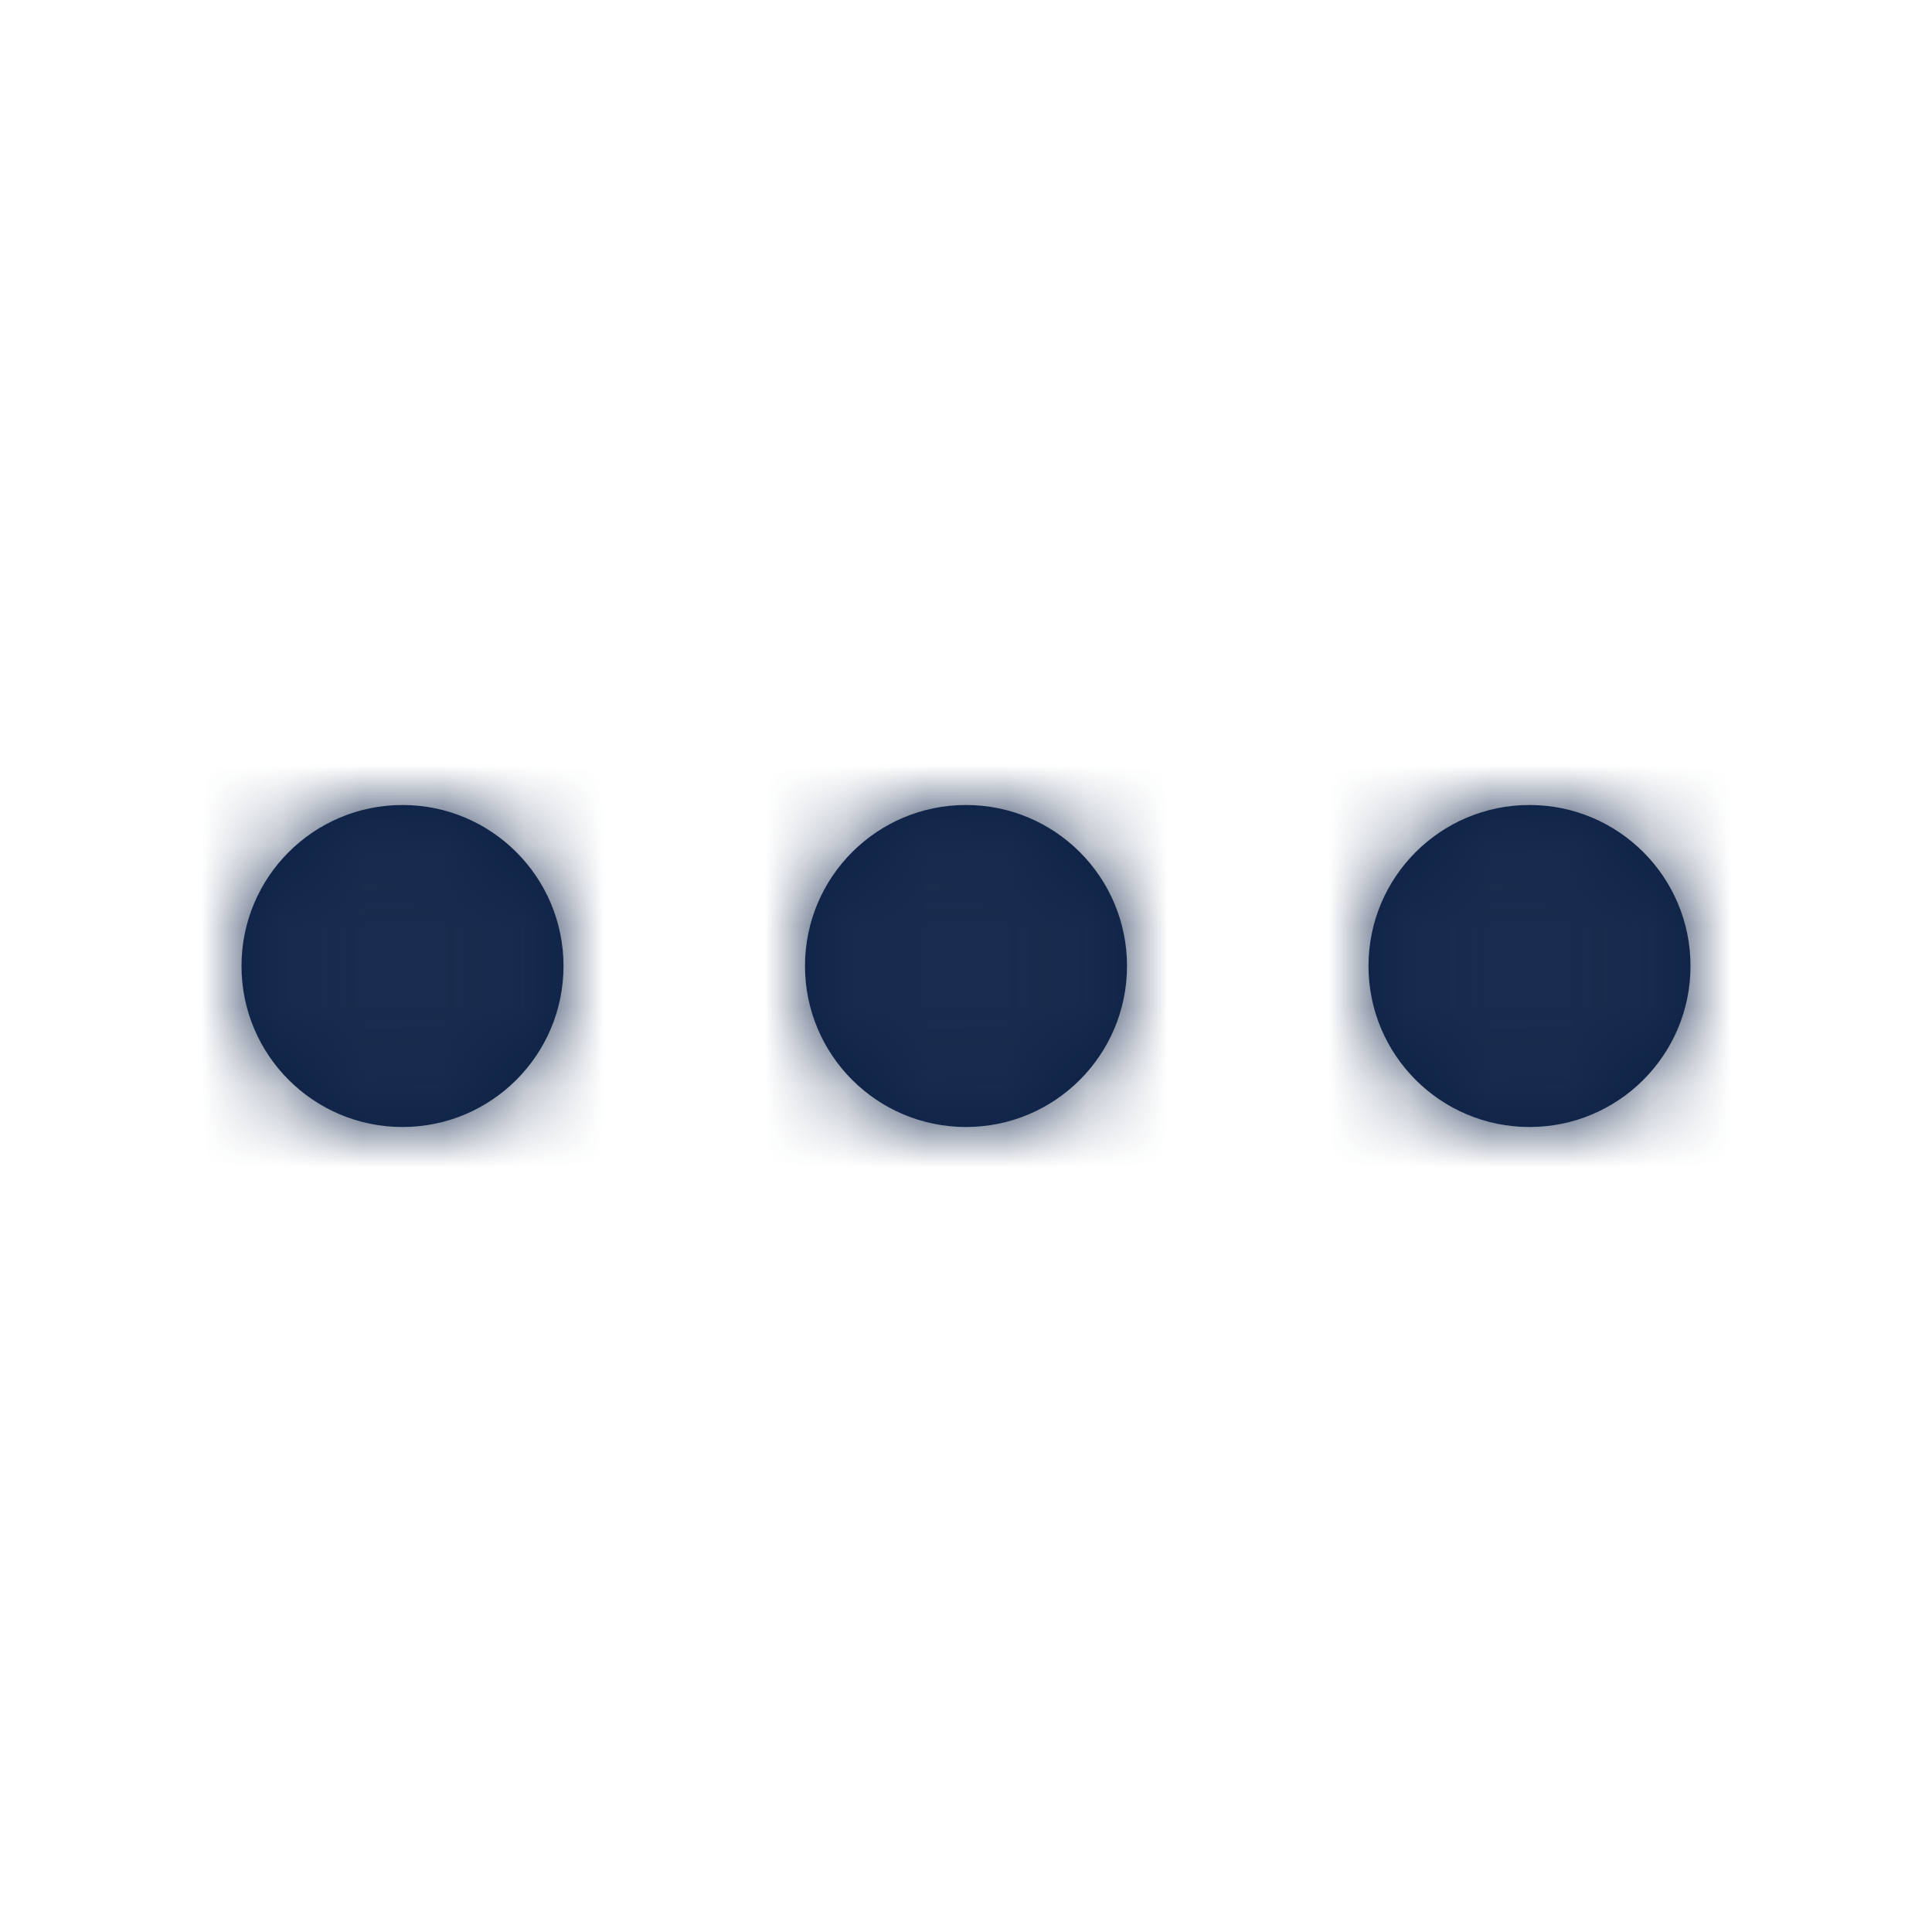<?xml version="1.0" encoding="UTF-8"?>
<svg width="24px" height="24px" viewBox="0 0 24 24" version="1.1" xmlns="http://www.w3.org/2000/svg" xmlns:xlink="http://www.w3.org/1999/xlink">
    <!-- Generator: Sketch 51.3 (57544) - http://www.bohemiancoding.com/sketch -->
    <title>Icon / Line / More</title>
    <desc>Created with Sketch.</desc>
    <defs>
        <path d="M19,14 C17.895,14 17,13.105 17,12 C17,10.895 17.895,10 19,10 C20.105,10 21,10.895 21,12 C21,13.105 20.105,14 19,14 Z M12,14 C10.895,14 10,13.105 10,12 C10,10.895 10.895,10 12,10 C13.105,10 14,10.895 14,12 C14,13.105 13.105,14 12,14 Z M5,14 C6.105,14 7,13.105 7,12 C7,10.895 6.105,10 5,10 C3.895,10 3,10.895 3,12 C3,13.105 3.895,14 5,14 Z" id="path-1"></path>
    </defs>
    <g id="Icon-/-Line-/-More" stroke="none" stroke-width="1" fill="none" fill-rule="evenodd">
        <mask id="mask-2" fill="white">
            <use xlink:href="#path-1"></use>
        </mask>
        <use id="More" fill="#0A1F44" xlink:href="#path-1"></use>
        <g id="Color-/-Black-/-Black-800" mask="url(#mask-2)" fill="#182C4F">
            <polygon id="Black-/-Black-800" points="0 0 24 0 24 24 0 24"></polygon>
        </g>
    </g>
</svg>
